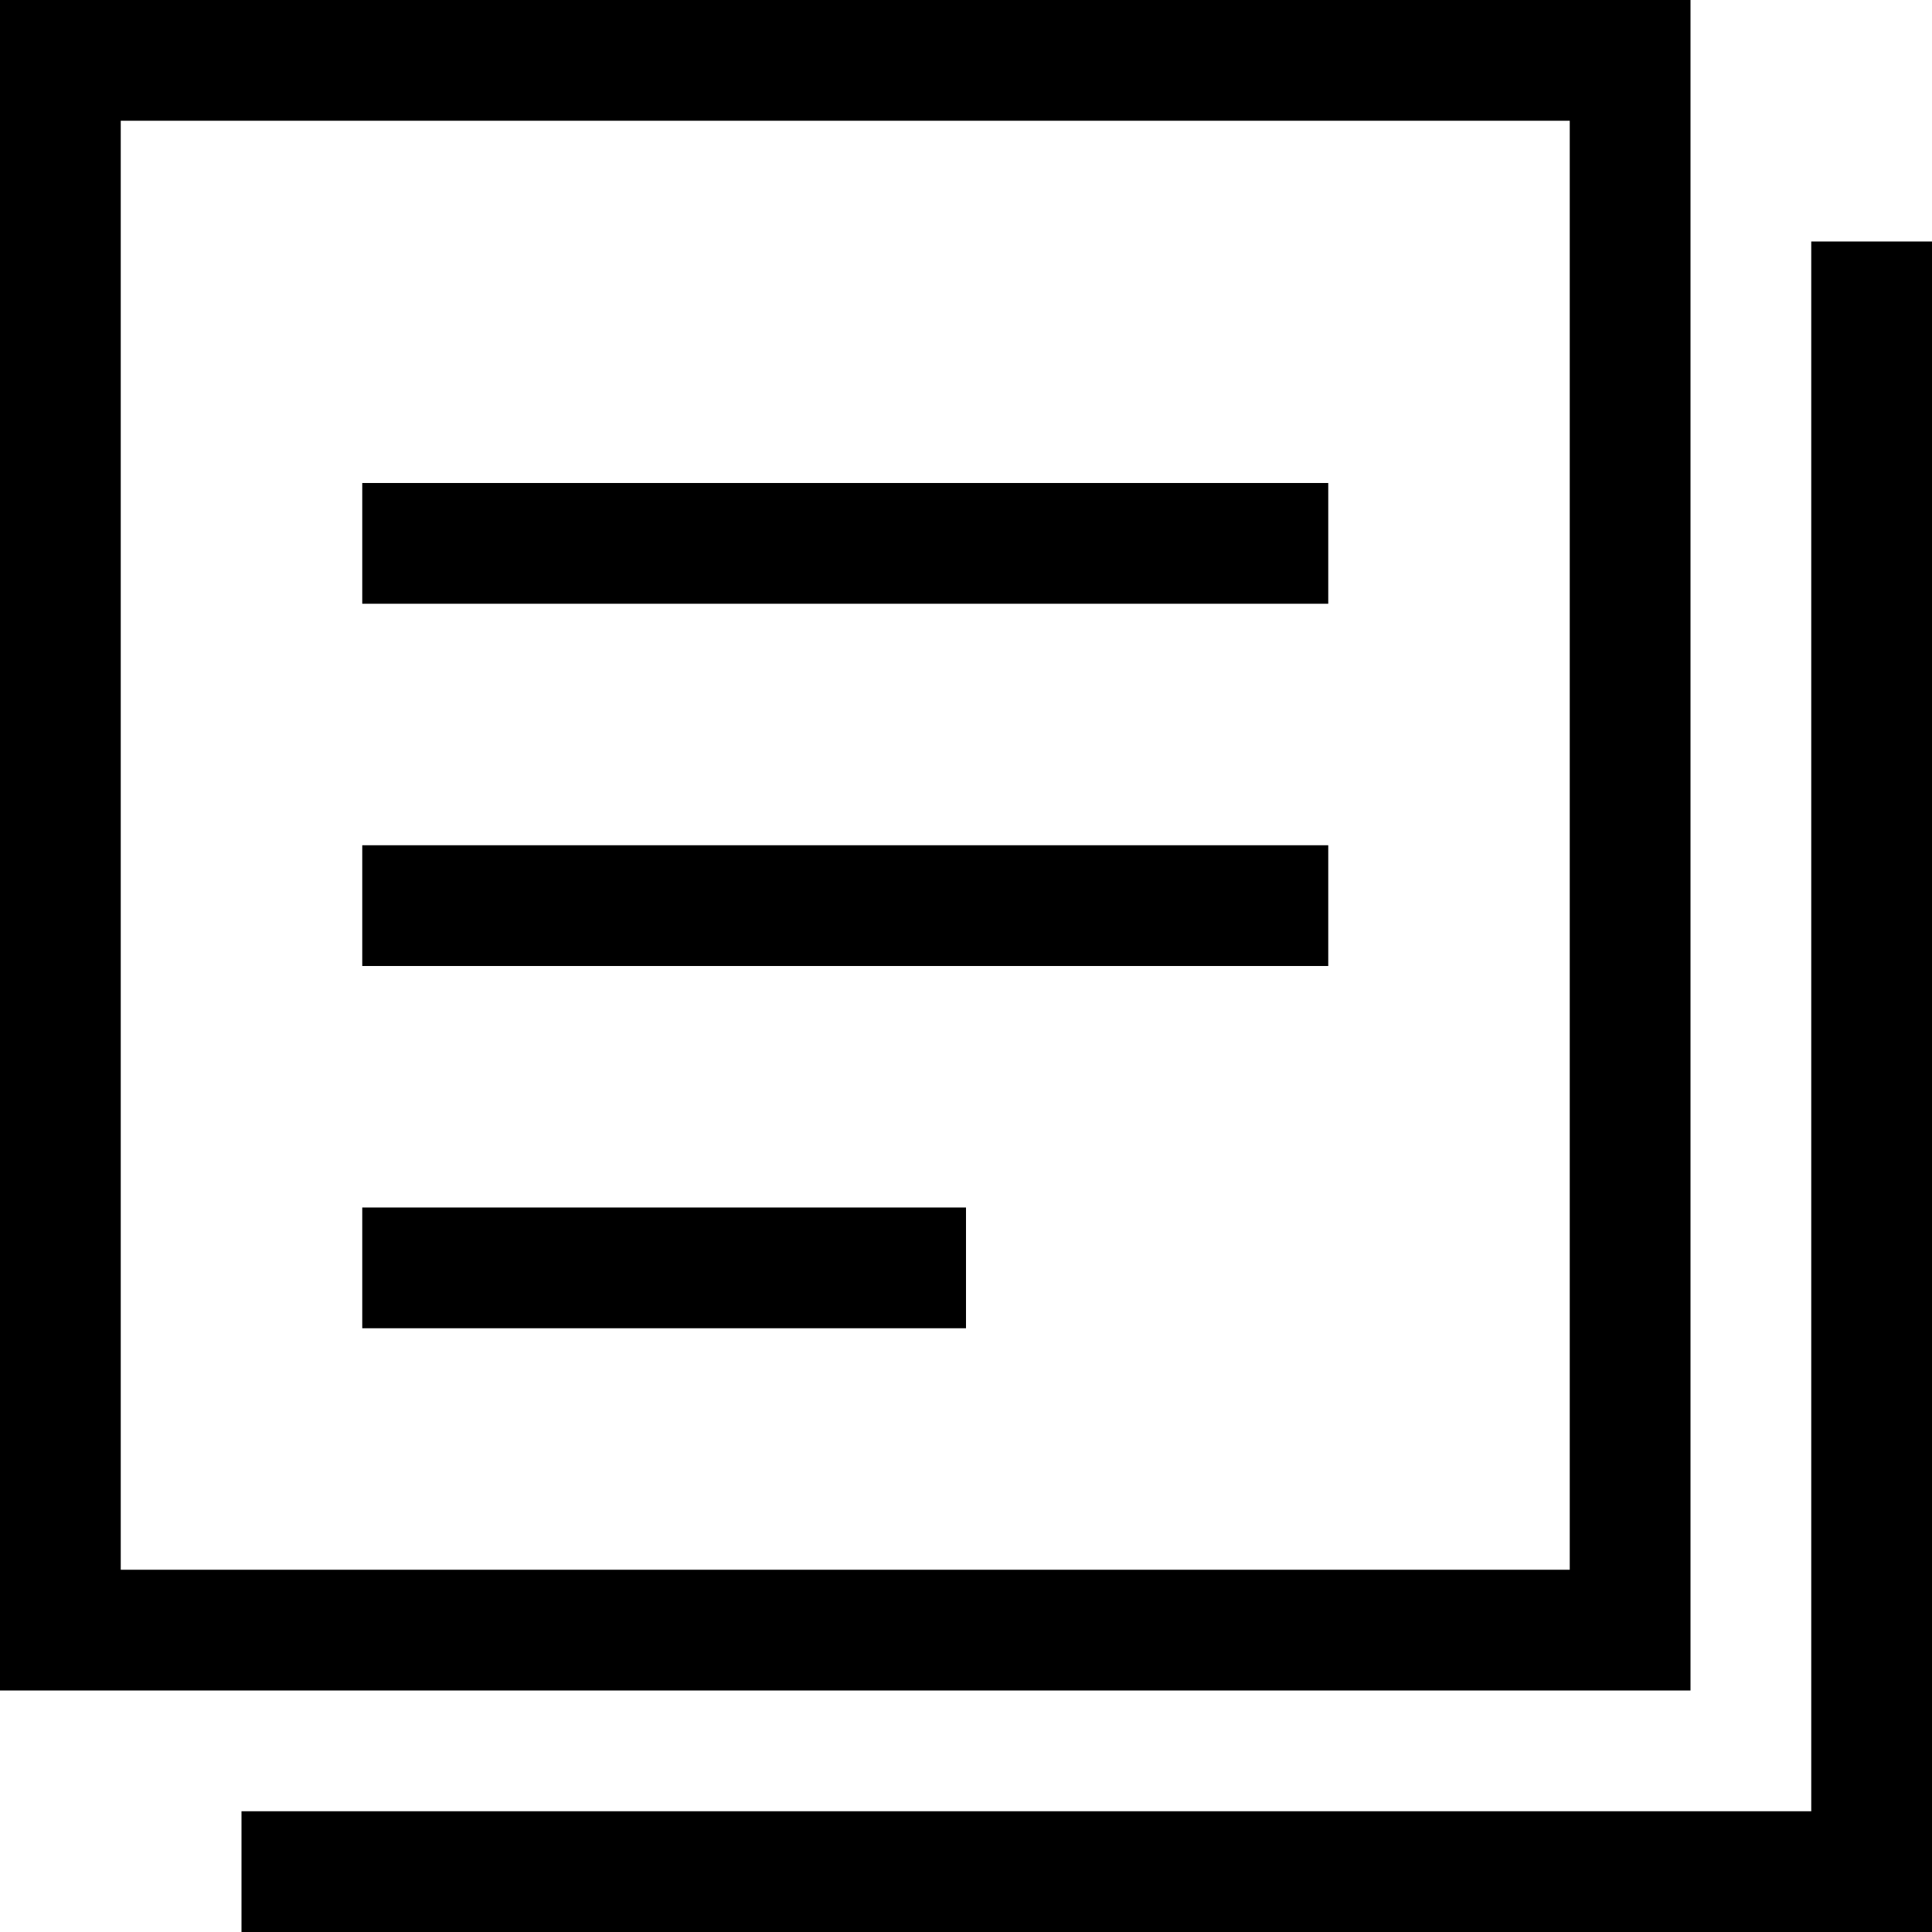 <?xml version="1.0" standalone="no"?><!DOCTYPE svg PUBLIC "-//W3C//DTD SVG 1.1//EN" "http://www.w3.org/Graphics/SVG/1.1/DTD/svg11.dtd"><svg t="1566984793552" class="icon" viewBox="0 0 1024 1024" version="1.1" xmlns="http://www.w3.org/2000/svg" p-id="3083" xmlns:xlink="http://www.w3.org/1999/xlink" width="200" height="200"><defs><style type="text/css"></style></defs><path d="M128 1024v-64h832V128h64v896H128zM896 0v896H0V0h896z m-64 64H64v768h768V64z m-320 576v64H192v-64h320z m192-192v64H192V448h512z m0-192v64H192V256h512z" p-id="3084"></path></svg>